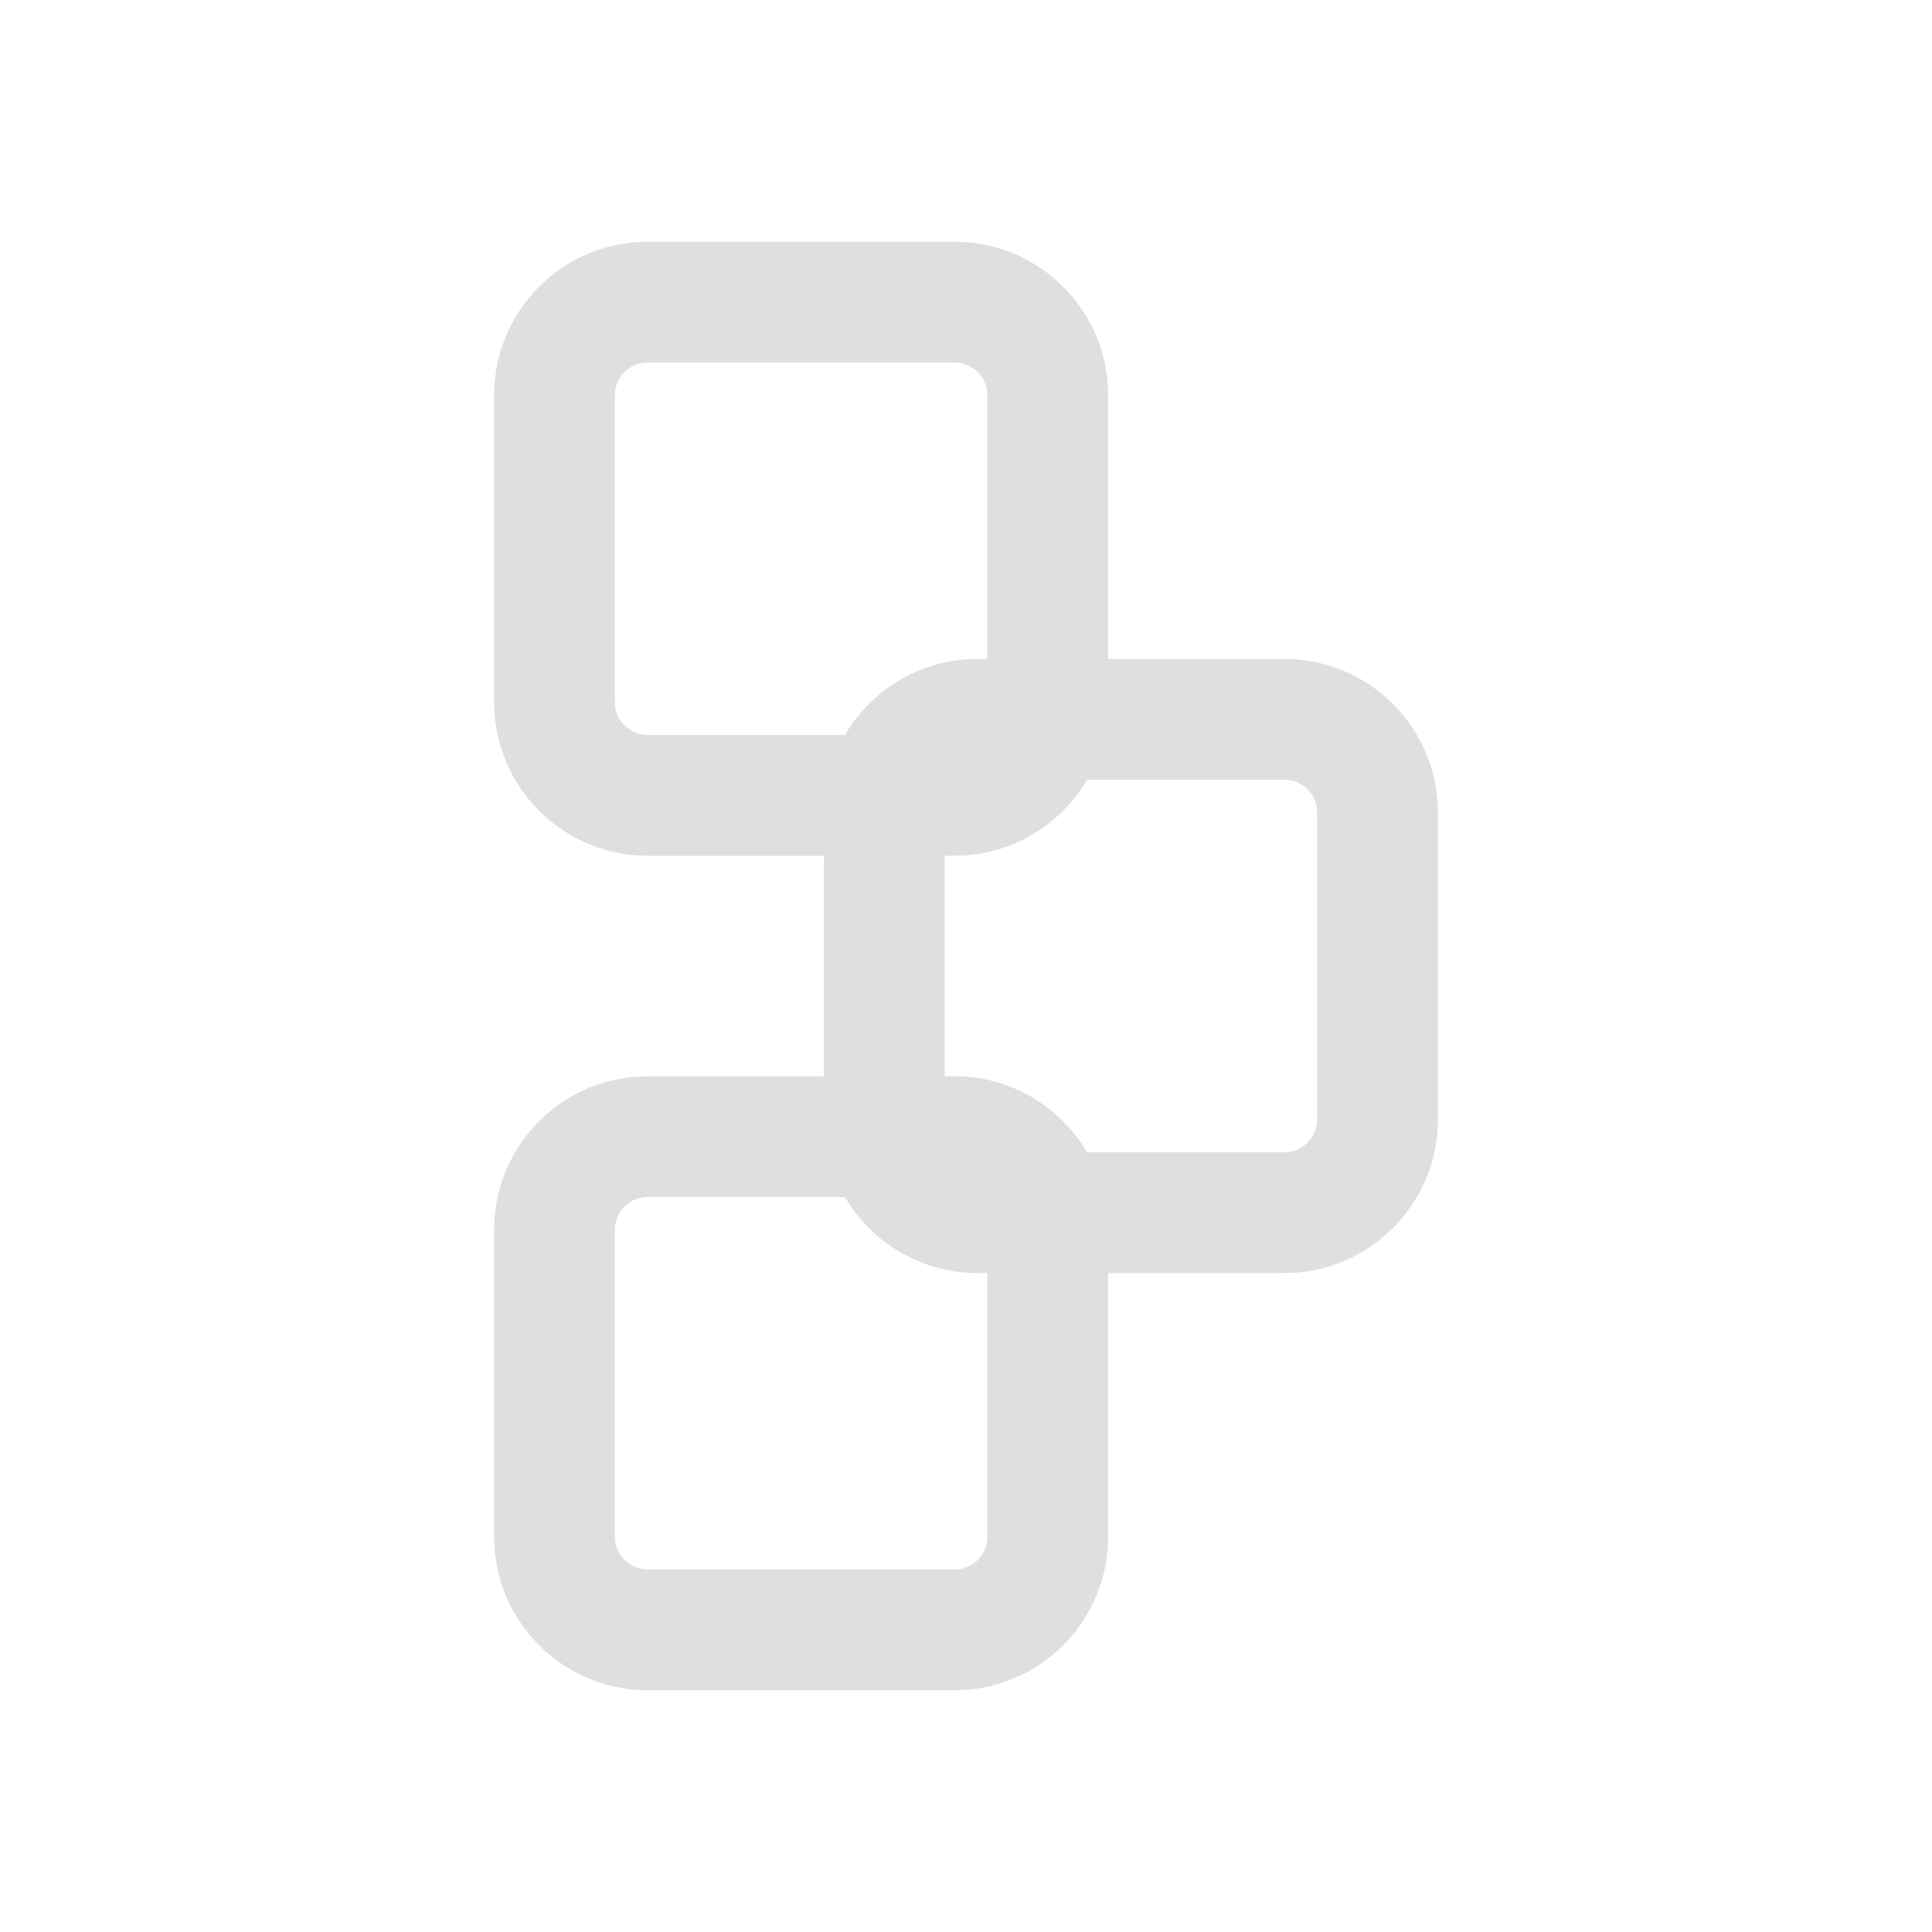 <svg xmlns="http://www.w3.org/2000/svg" style="fill-rule:evenodd;clip-rule:evenodd;stroke-linejoin:round;stroke-miterlimit:2" width="100%" height="100%" version="1.1" viewBox="0 0 16 16" xml:space="preserve">
 <defs>
  <style id="current-color-scheme" type="text/css">
   .ColorScheme-Text { color:#dfdfdf; } .ColorScheme-Highlight { color:#4285f4; } .ColorScheme-NeutralText { color:#ff9800; } .ColorScheme-PositiveText { color:#4caf50; } .ColorScheme-NegativeText { color:#f44336; }
  </style>
 </defs>
 <path style="fill:currentColor;" class="ColorScheme-Text" d="M9.177,3.273c0,-0.701 -0.57,-1.271 -1.271,-1.271l-2.543,0c-0.701,0 -1.271,0.57 -1.271,1.271l0,2.543c0,0.701 0.57,1.271 1.271,1.271l2.543,0c0.701,0 1.271,-0.57 1.271,-1.271l0,-2.543Zm-1,0l0,2.543c0,0.15 -0.121,0.271 -0.271,0.271l-2.543,0c-0.149,0 -0.271,-0.121 -0.271,-0.271l0,-2.543c0,-0.149 0.122,-0.271 0.271,-0.271c0,0 2.543,0 2.543,0c0.15,0 0.271,0.122 0.271,0.271Z"/>
 <path style="fill:currentColor;" class="ColorScheme-Text" d="M11.908,6.729c-0,-0.702 -0.57,-1.272 -1.271,-1.272l-2.543,0c-0.701,0 -1.271,0.57 -1.271,1.272l-0,2.542c-0,0.702 0.57,1.272 1.271,1.272l2.543,-0c0.701,-0 1.271,-0.57 1.271,-1.272l-0,-2.542Zm-1,-0l-0,2.542c-0,0.15 -0.122,0.272 -0.271,0.272l-2.543,-0c-0.15,-0 -0.271,-0.122 -0.271,-0.272l-0,-2.542c-0,-0.15 0.121,-0.272 0.271,-0.272c0,0 2.543,0 2.543,0c0.149,0 0.271,0.122 0.271,0.272Z"/>
 <path style="fill:currentColor;" class="ColorScheme-Text" d="M9.177,10.184c0,-0.701 -0.57,-1.271 -1.271,-1.271l-2.543,-0c-0.701,-0 -1.271,0.57 -1.271,1.271l0,2.543c0,0.701 0.57,1.271 1.271,1.271l2.543,-0c0.701,-0 1.271,-0.57 1.271,-1.271l0,-2.543Zm-1,0l0,2.543c0,0.149 -0.121,0.271 -0.271,0.271l-2.543,-0c-0.149,-0 -0.271,-0.122 -0.271,-0.271l0,-2.543c0,-0.15 0.122,-0.271 0.271,-0.271c0,-0 2.543,-0 2.543,-0c0.15,-0 0.271,0.121 0.271,0.271Z"/>
</svg>
